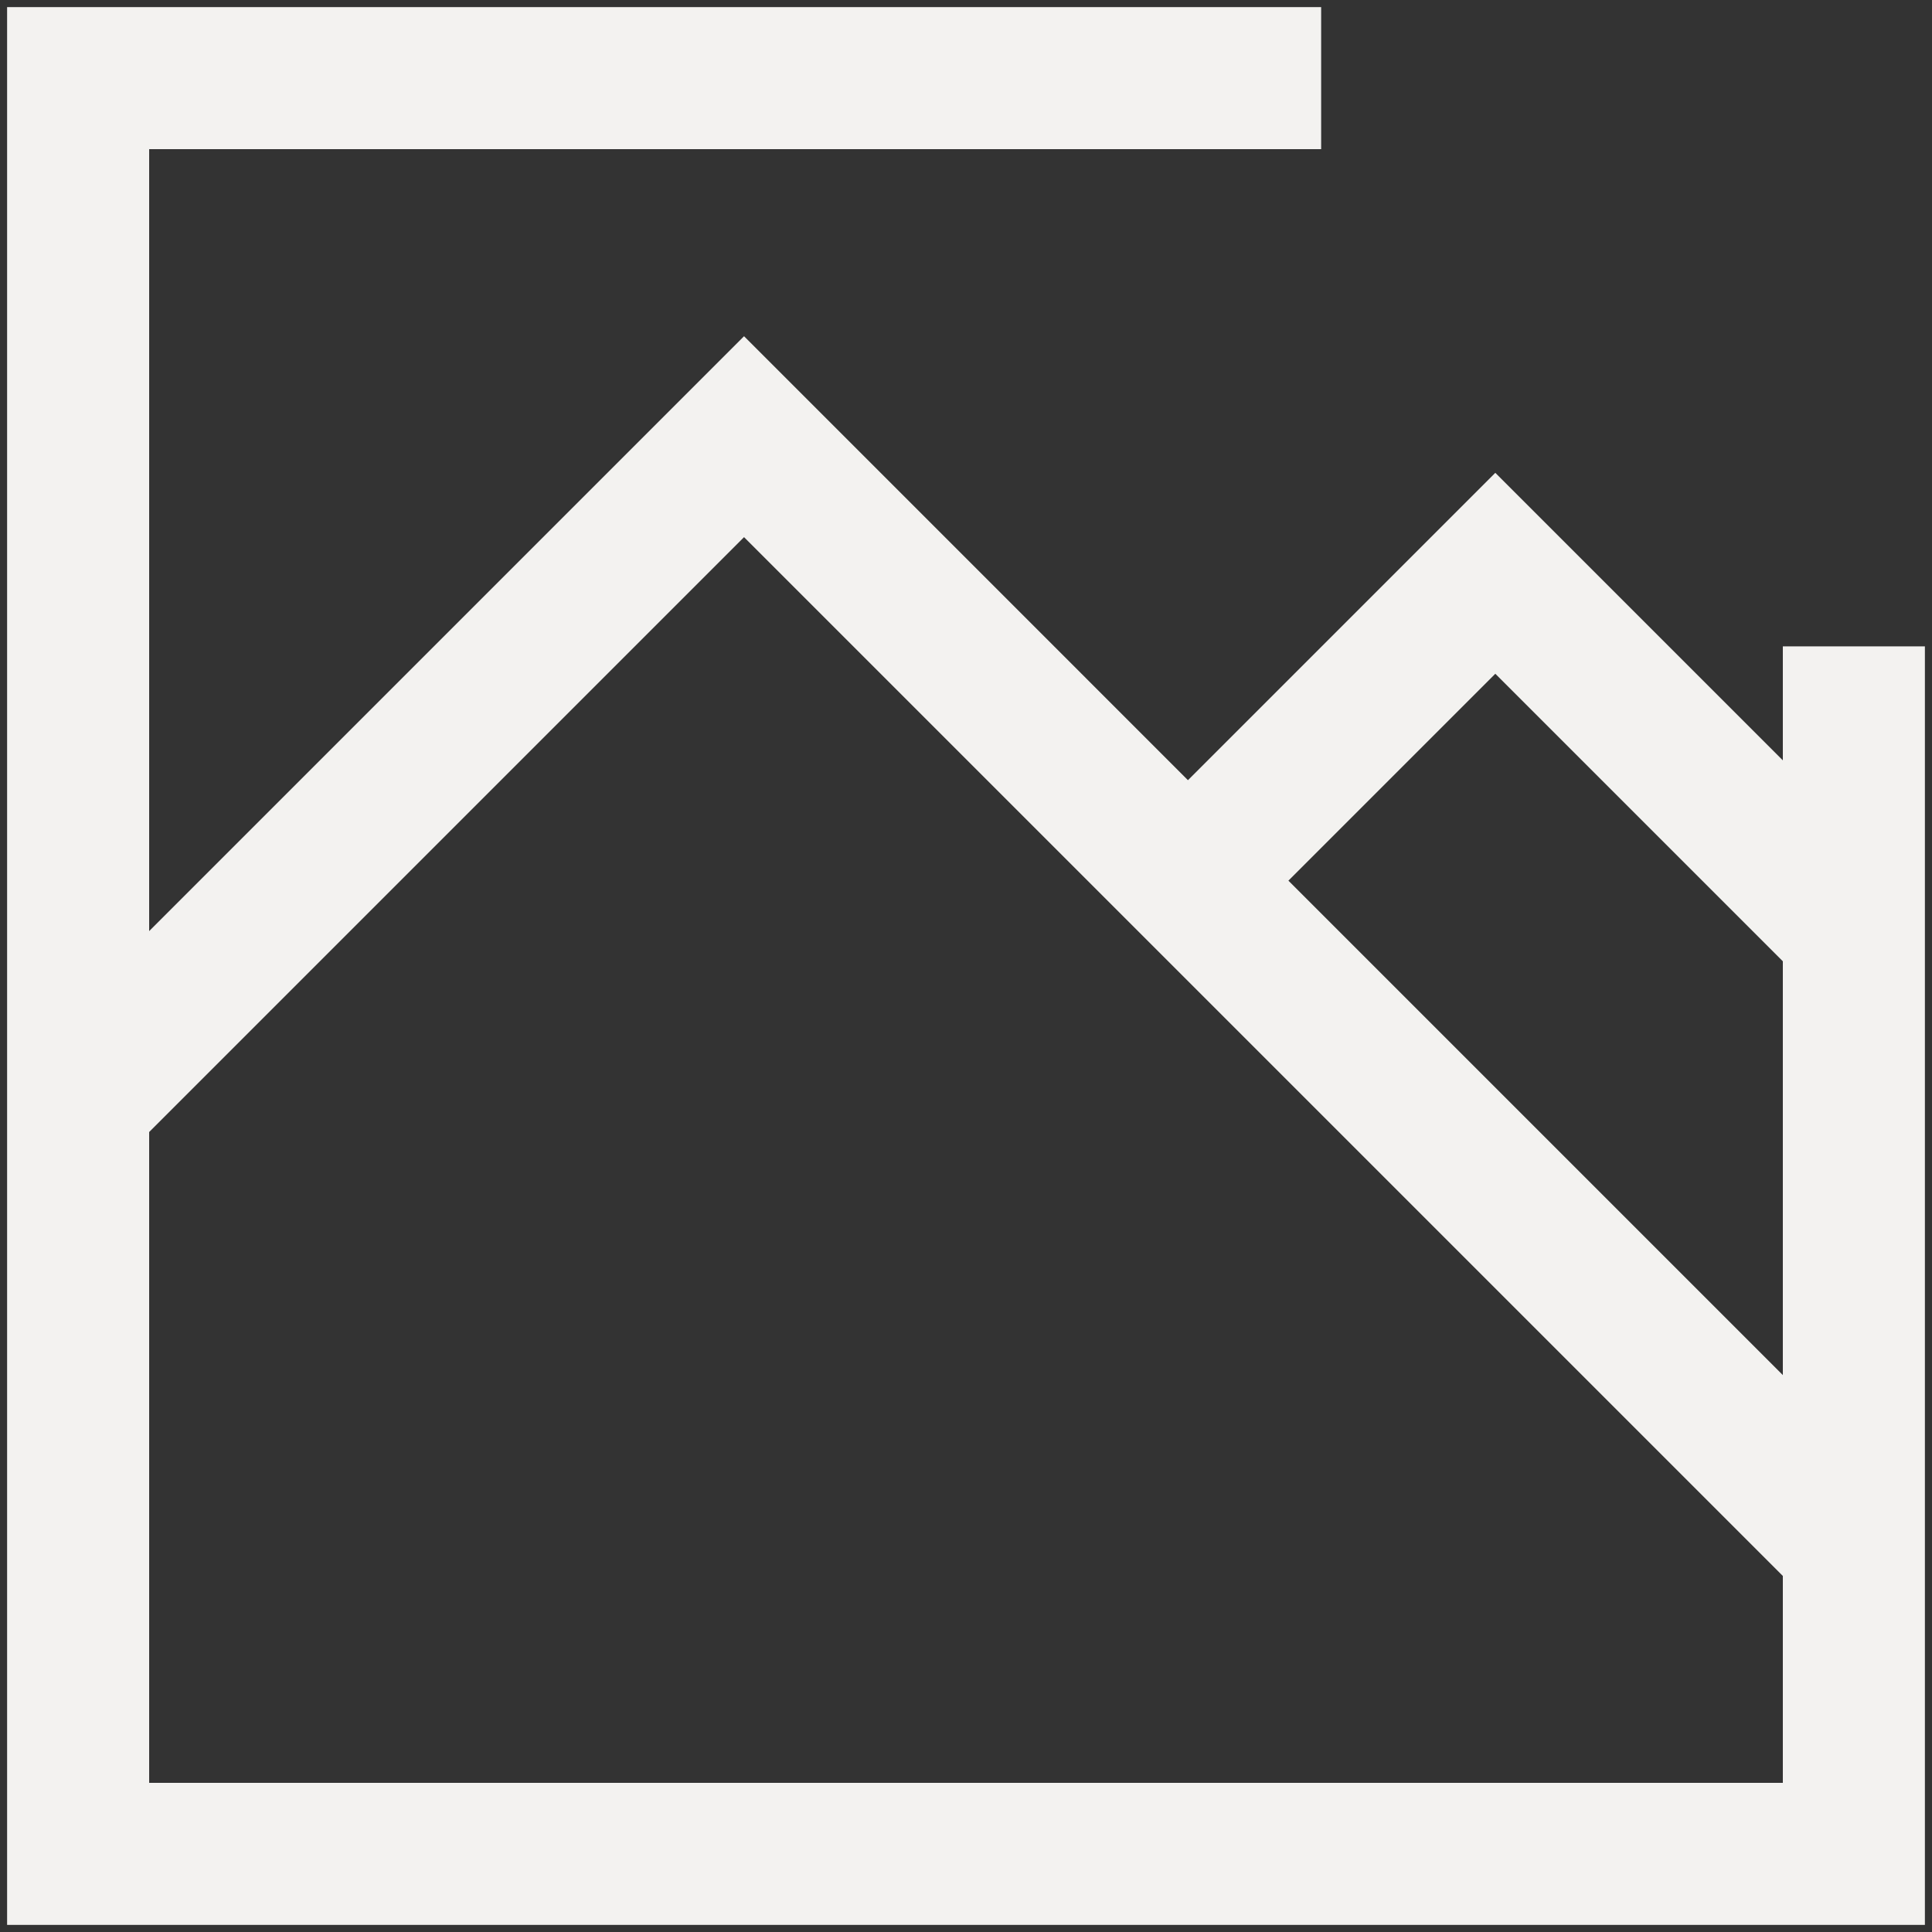 <svg viewBox="0 0 34 34" fill="none" xmlns="http://www.w3.org/2000/svg">
<rect x="0" y="0" width="34" height="34" fill="#333333" stroke="none"/>
<path d="M23.25 2.625V0.125H0.125V33.875H33.875V11.375H31.375V13.381L26.315 8.321L20.906 13.73L13.094 5.917L2.625 16.386V2.625H23.25ZM26.315 11.857L31.375 16.917V24.199L22.674 15.498L26.315 11.857ZM13.094 9.453L31.375 27.734V31.375H2.625V19.922L13.094 9.453Z" fill="#F3F2F0"/>
</svg>

